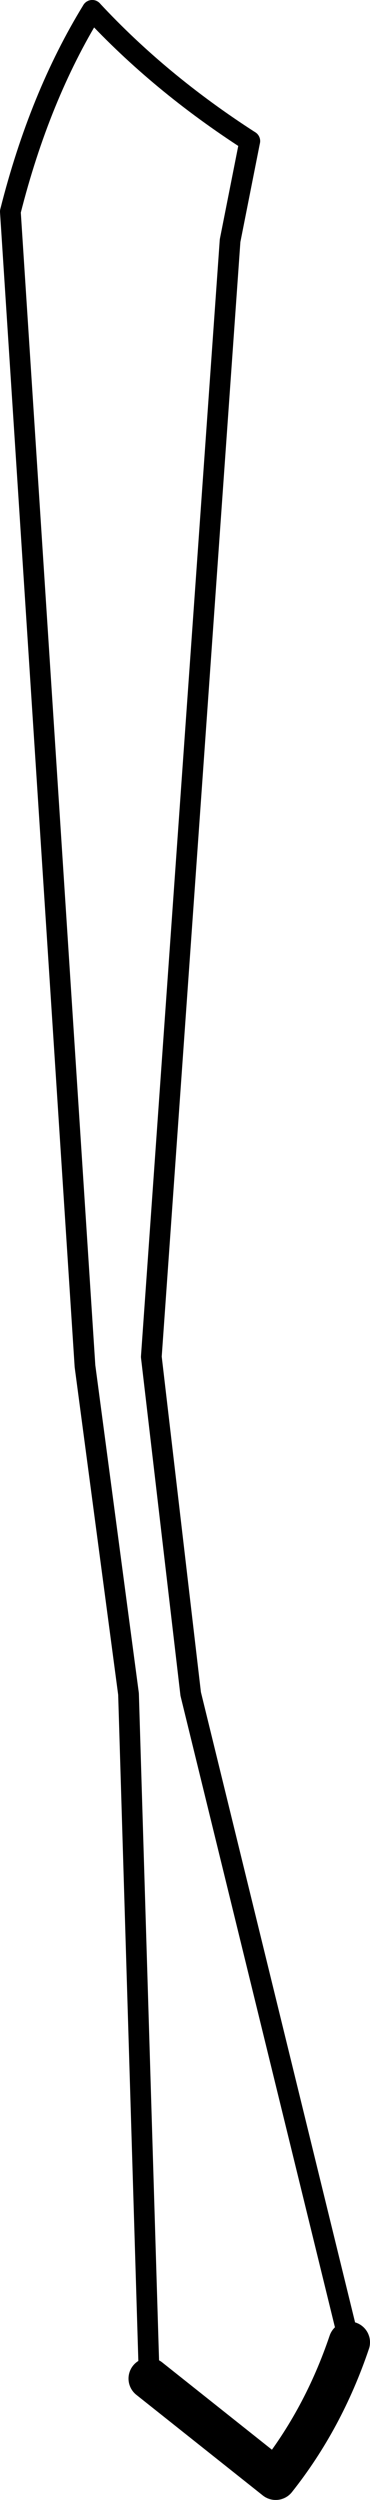 <?xml version="1.0" encoding="UTF-8" standalone="no"?>
<svg xmlns:xlink="http://www.w3.org/1999/xlink" height="120.5px" width="17.85px" xmlns="http://www.w3.org/2000/svg">
  <g transform="matrix(1.0, 0.0, 0.0, 1.0, -172.4, -345.6)">
    <path d="M189.25 458.5 L181.6 427.25 179.7 411.0 183.5 357.2 184.45 352.4 M176.85 346.1 Q174.3 350.25 172.9 355.8 L176.5 411.45 178.6 427.25 179.6 460.25" fill="none" stroke="#000000" stroke-linecap="round" stroke-linejoin="round" stroke-width="1.0"/>
    <path d="M179.6 460.25 L185.7 465.1 Q188.0 462.2 189.25 458.5" fill="none" stroke="#000000" stroke-linecap="round" stroke-linejoin="round" stroke-width="2.0"/>
    <path d="M184.45 352.4 Q180.1 349.6 176.85 346.1" fill="none" stroke="#000000" stroke-linecap="round" stroke-linejoin="round" stroke-width="1.0"/>
  </g>
</svg>
